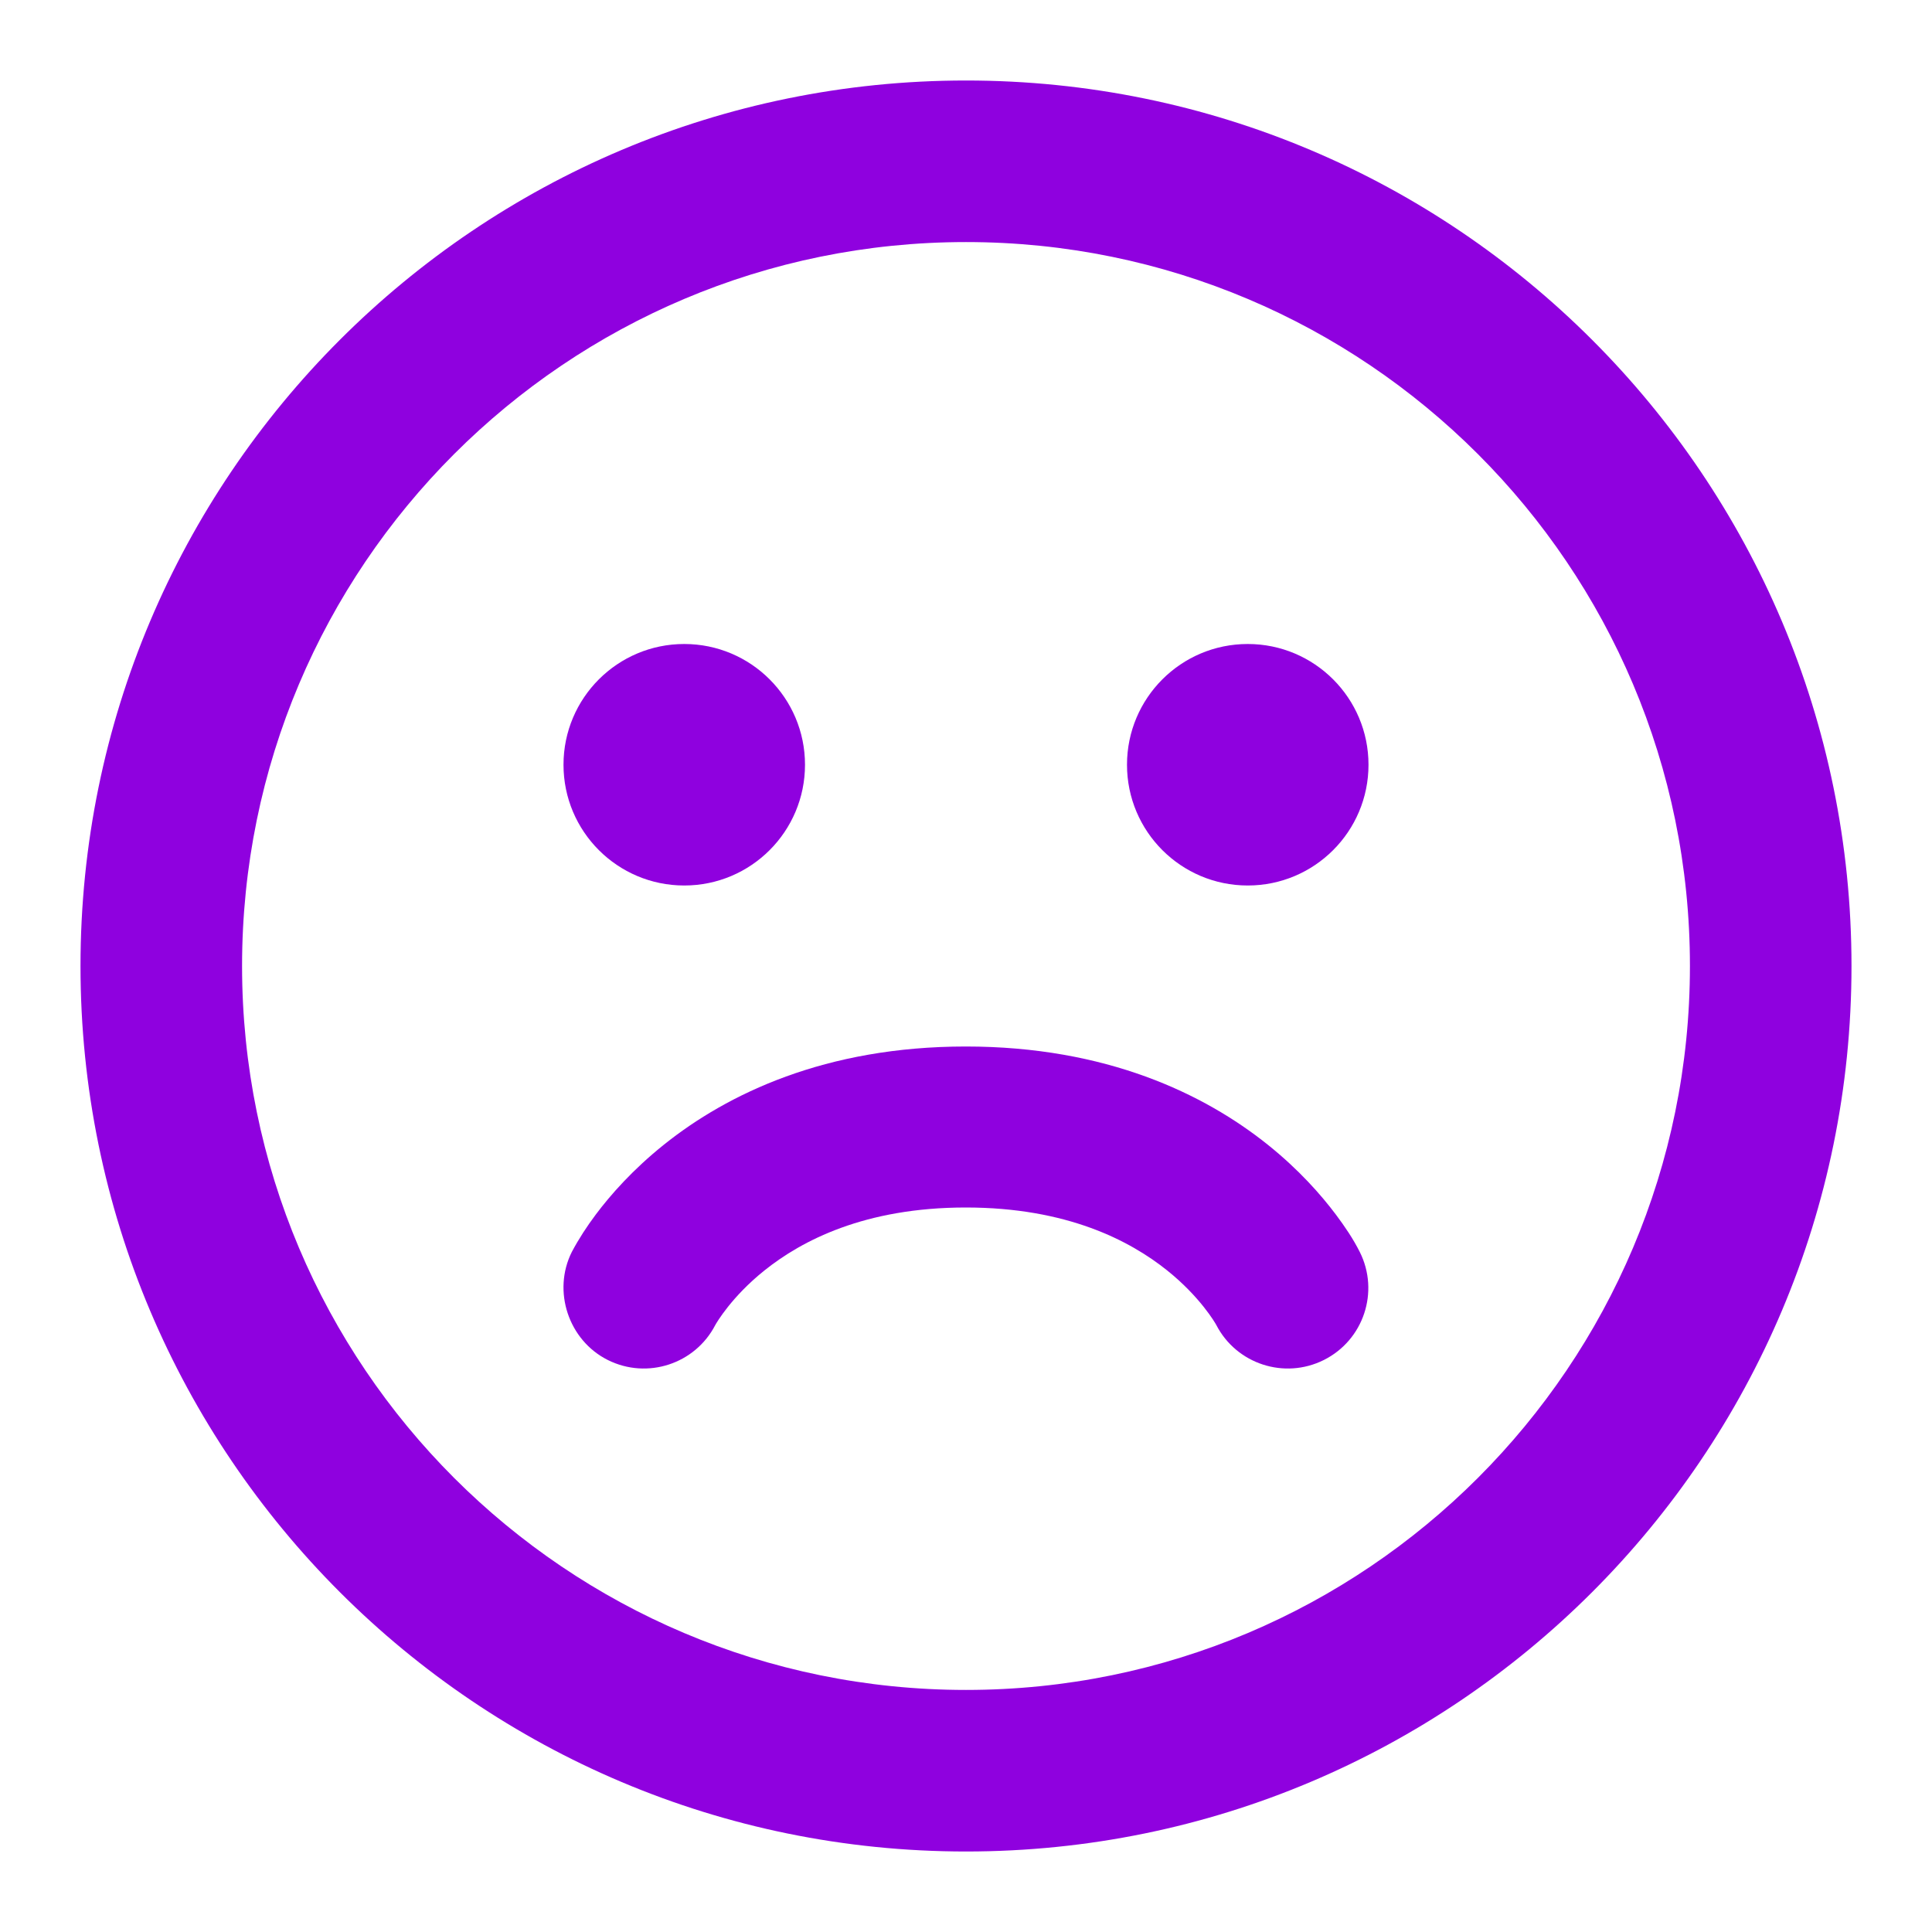 <svg width="48" height="48" viewBox="0 0 48 48" fill="none" xmlns="http://www.w3.org/2000/svg">
<path d="M17 22C18.657 22 20 20.657 20 19C20 17.343 18.657 16 17 16C15.343 16 14 17.343 14 19C14 20.657 15.343 22 17 22Z" fill="#8F01DF"/>
<path d="M34 19C34 20.657 32.657 22 31 22C29.343 22 28 20.657 28 19C28 17.343 29.343 16 31 16C32.657 16 34 17.343 34 19Z" fill="#8F01DF"/>
<path d="M30.218 32.918C30.719 33.889 31.91 34.279 32.89 33.789C33.878 33.295 34.278 32.094 33.784 31.106C33.619 30.777 33.409 30.469 33.189 30.175C32.823 29.688 32.272 29.06 31.495 28.438C29.916 27.175 27.481 26 23.995 26C20.509 26 18.075 27.175 16.496 28.438C15.719 29.06 15.167 29.688 14.802 30.175C14.581 30.47 14.38 30.778 14.207 31.103C13.718 32.078 14.125 33.301 15.101 33.789C16.081 34.279 17.271 33.889 17.772 32.918C17.8 32.868 18.176 32.216 18.995 31.562C19.916 30.825 21.481 30 23.995 30C26.509 30 28.075 30.825 28.996 31.562C29.814 32.216 30.191 32.868 30.218 32.918Z" fill="#8F01DF"/>
<path fill-rule="evenodd" clip-rule="evenodd" d="M24 46C36.15 46 46 36.15 46 24C46 11.85 36.15 2 24 2C11.85 2 2 11.85 2 24C2 36.15 11.85 46 24 46ZM24 41.986C14.066 41.986 6.014 33.934 6.014 24C6.014 14.066 14.066 6.014 24 6.014C33.934 6.014 41.986 14.066 41.986 24C41.986 33.934 33.934 41.986 24 41.986Z" fill="#8F01DF"/>
</svg>
